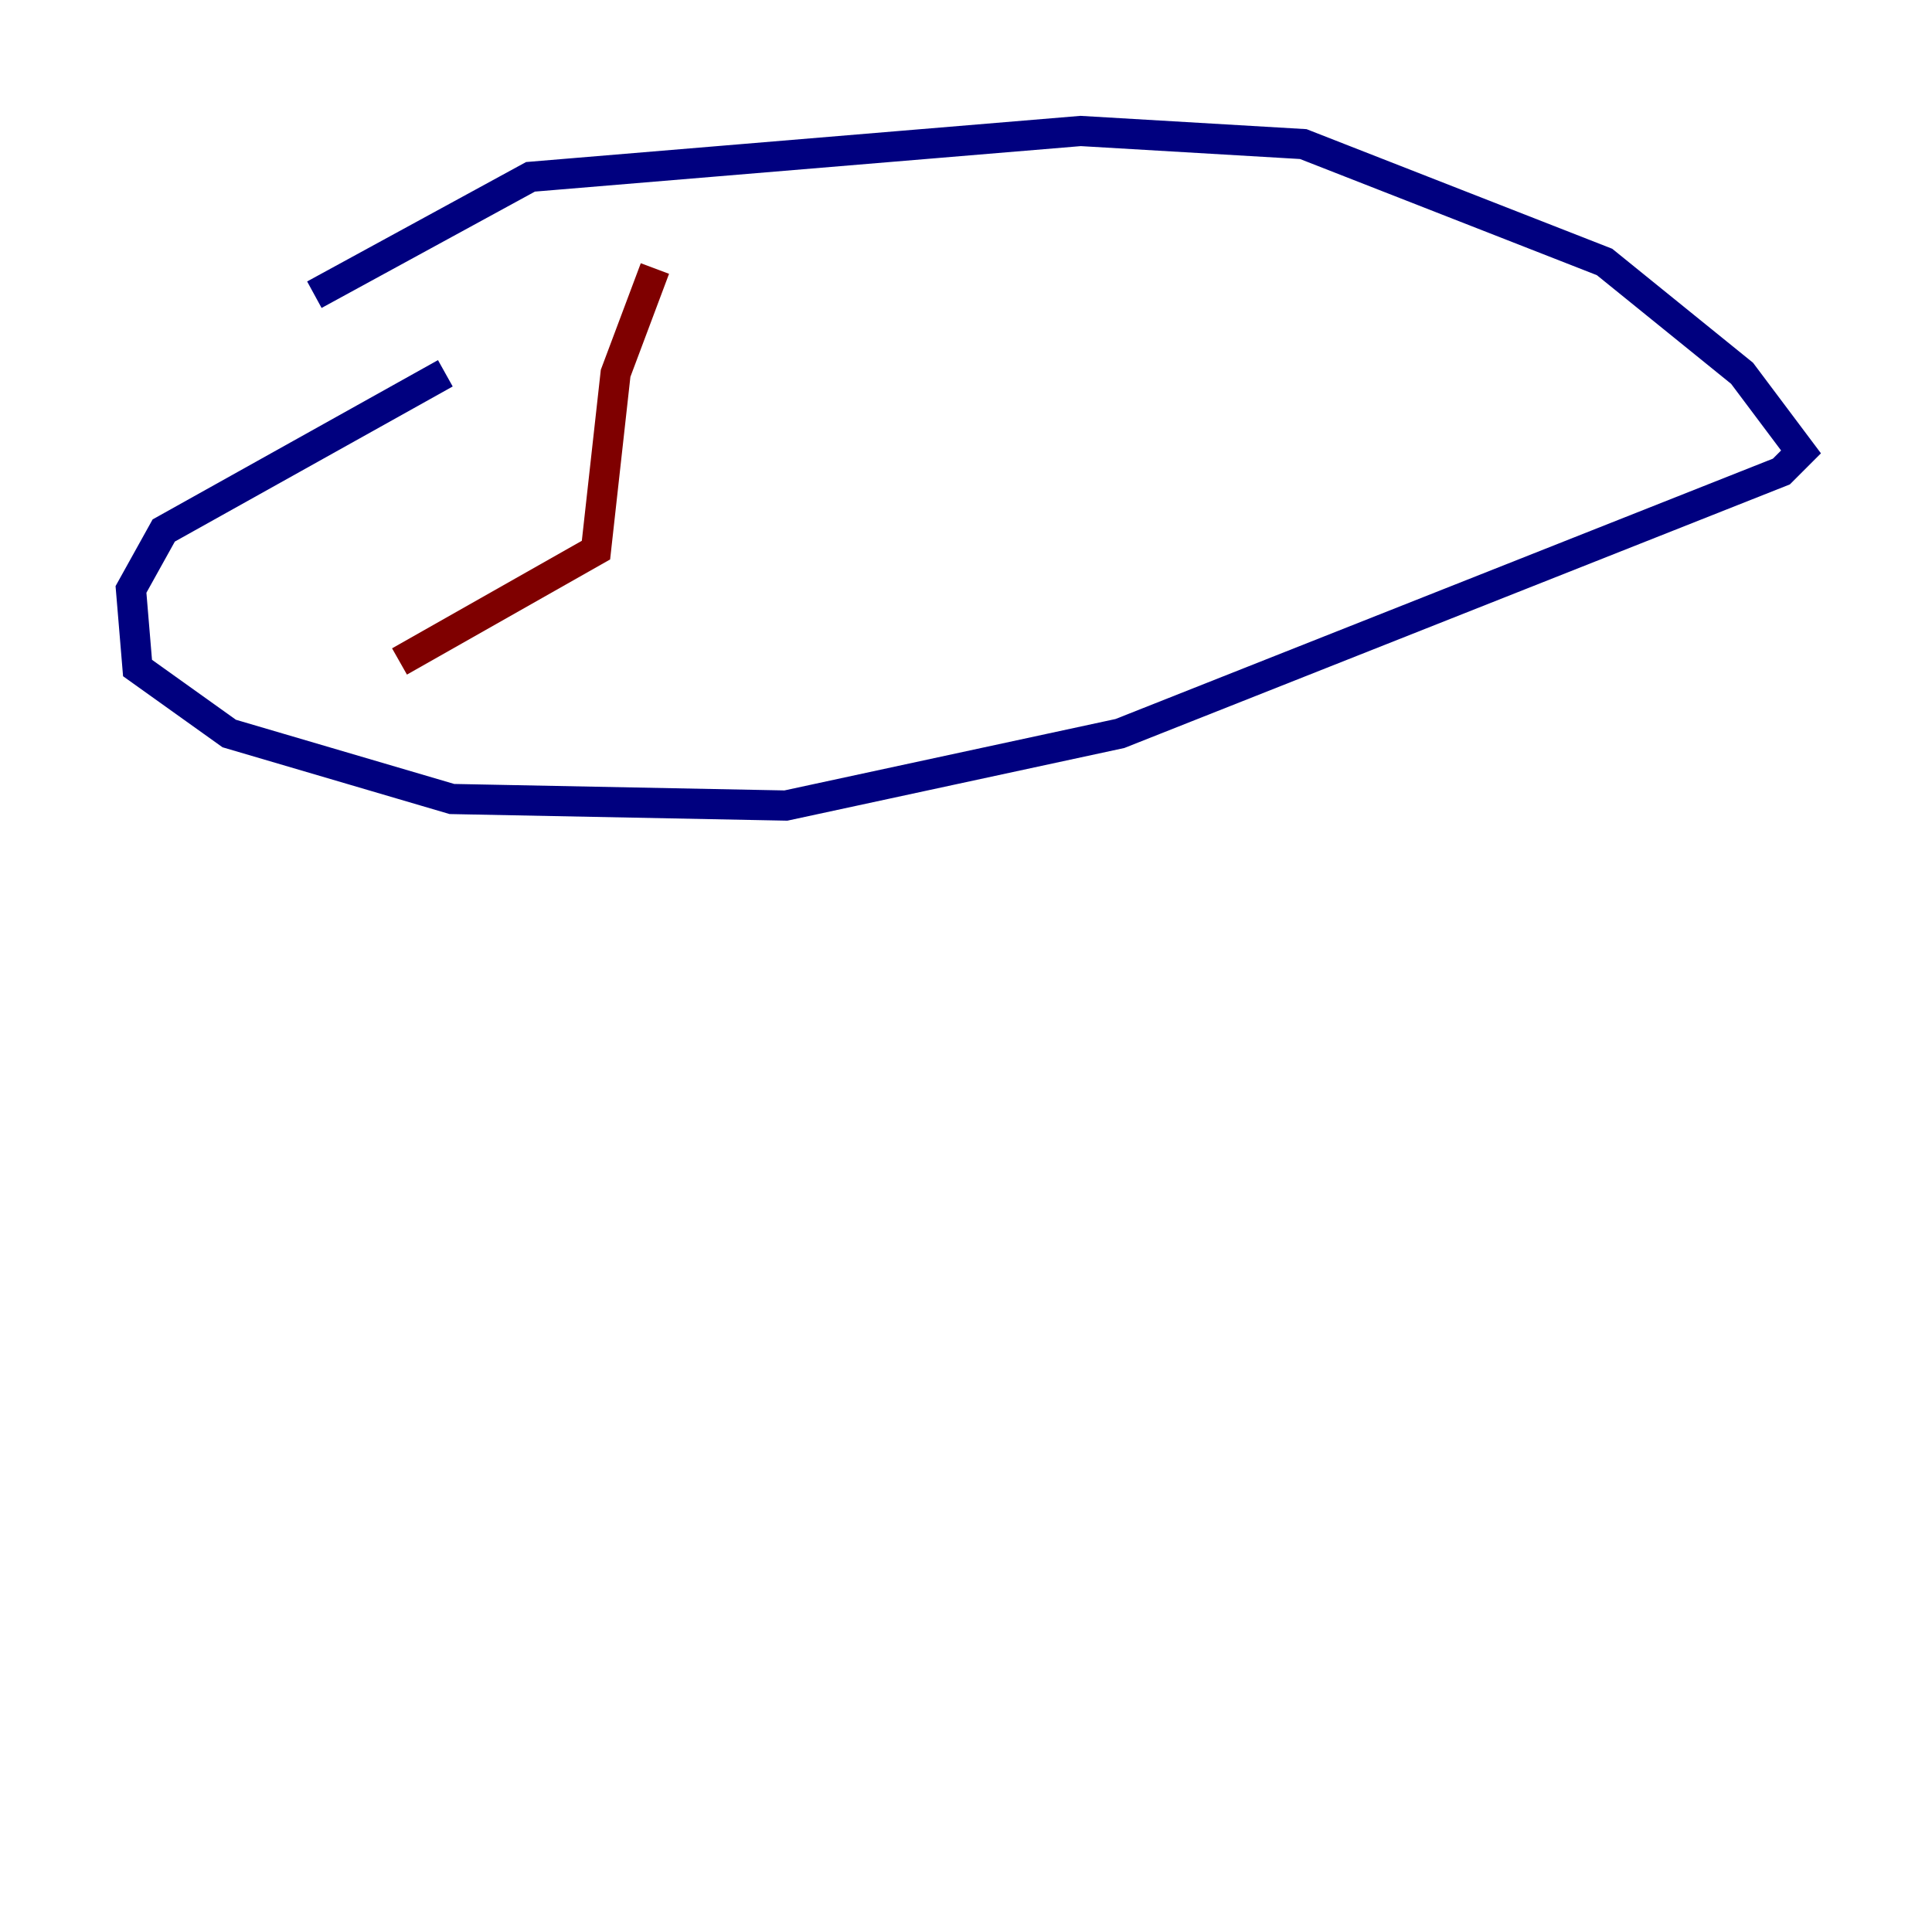 <?xml version="1.0" encoding="utf-8" ?>
<svg baseProfile="tiny" height="128" version="1.2" viewBox="0,0,128,128" width="128" xmlns="http://www.w3.org/2000/svg" xmlns:ev="http://www.w3.org/2001/xml-events" xmlns:xlink="http://www.w3.org/1999/xlink"><defs /><polyline fill="none" points="20.827,19.525 35.146,11.715 71.593,8.678 86.346,9.546 106.305,17.356 115.417,24.732 119.322,29.939 118.02,31.241 74.197,48.597 52.068,53.37 29.939,52.936 15.186,48.597 9.112,44.258 8.678,39.051 10.848,35.146 29.505,24.732" stroke="#00007f" stroke-width="2" /><polyline fill="none" points="43.39,17.79 40.786,24.732 39.485,36.447 26.468,43.824" stroke="#7f0000" stroke-width="2" /></svg>